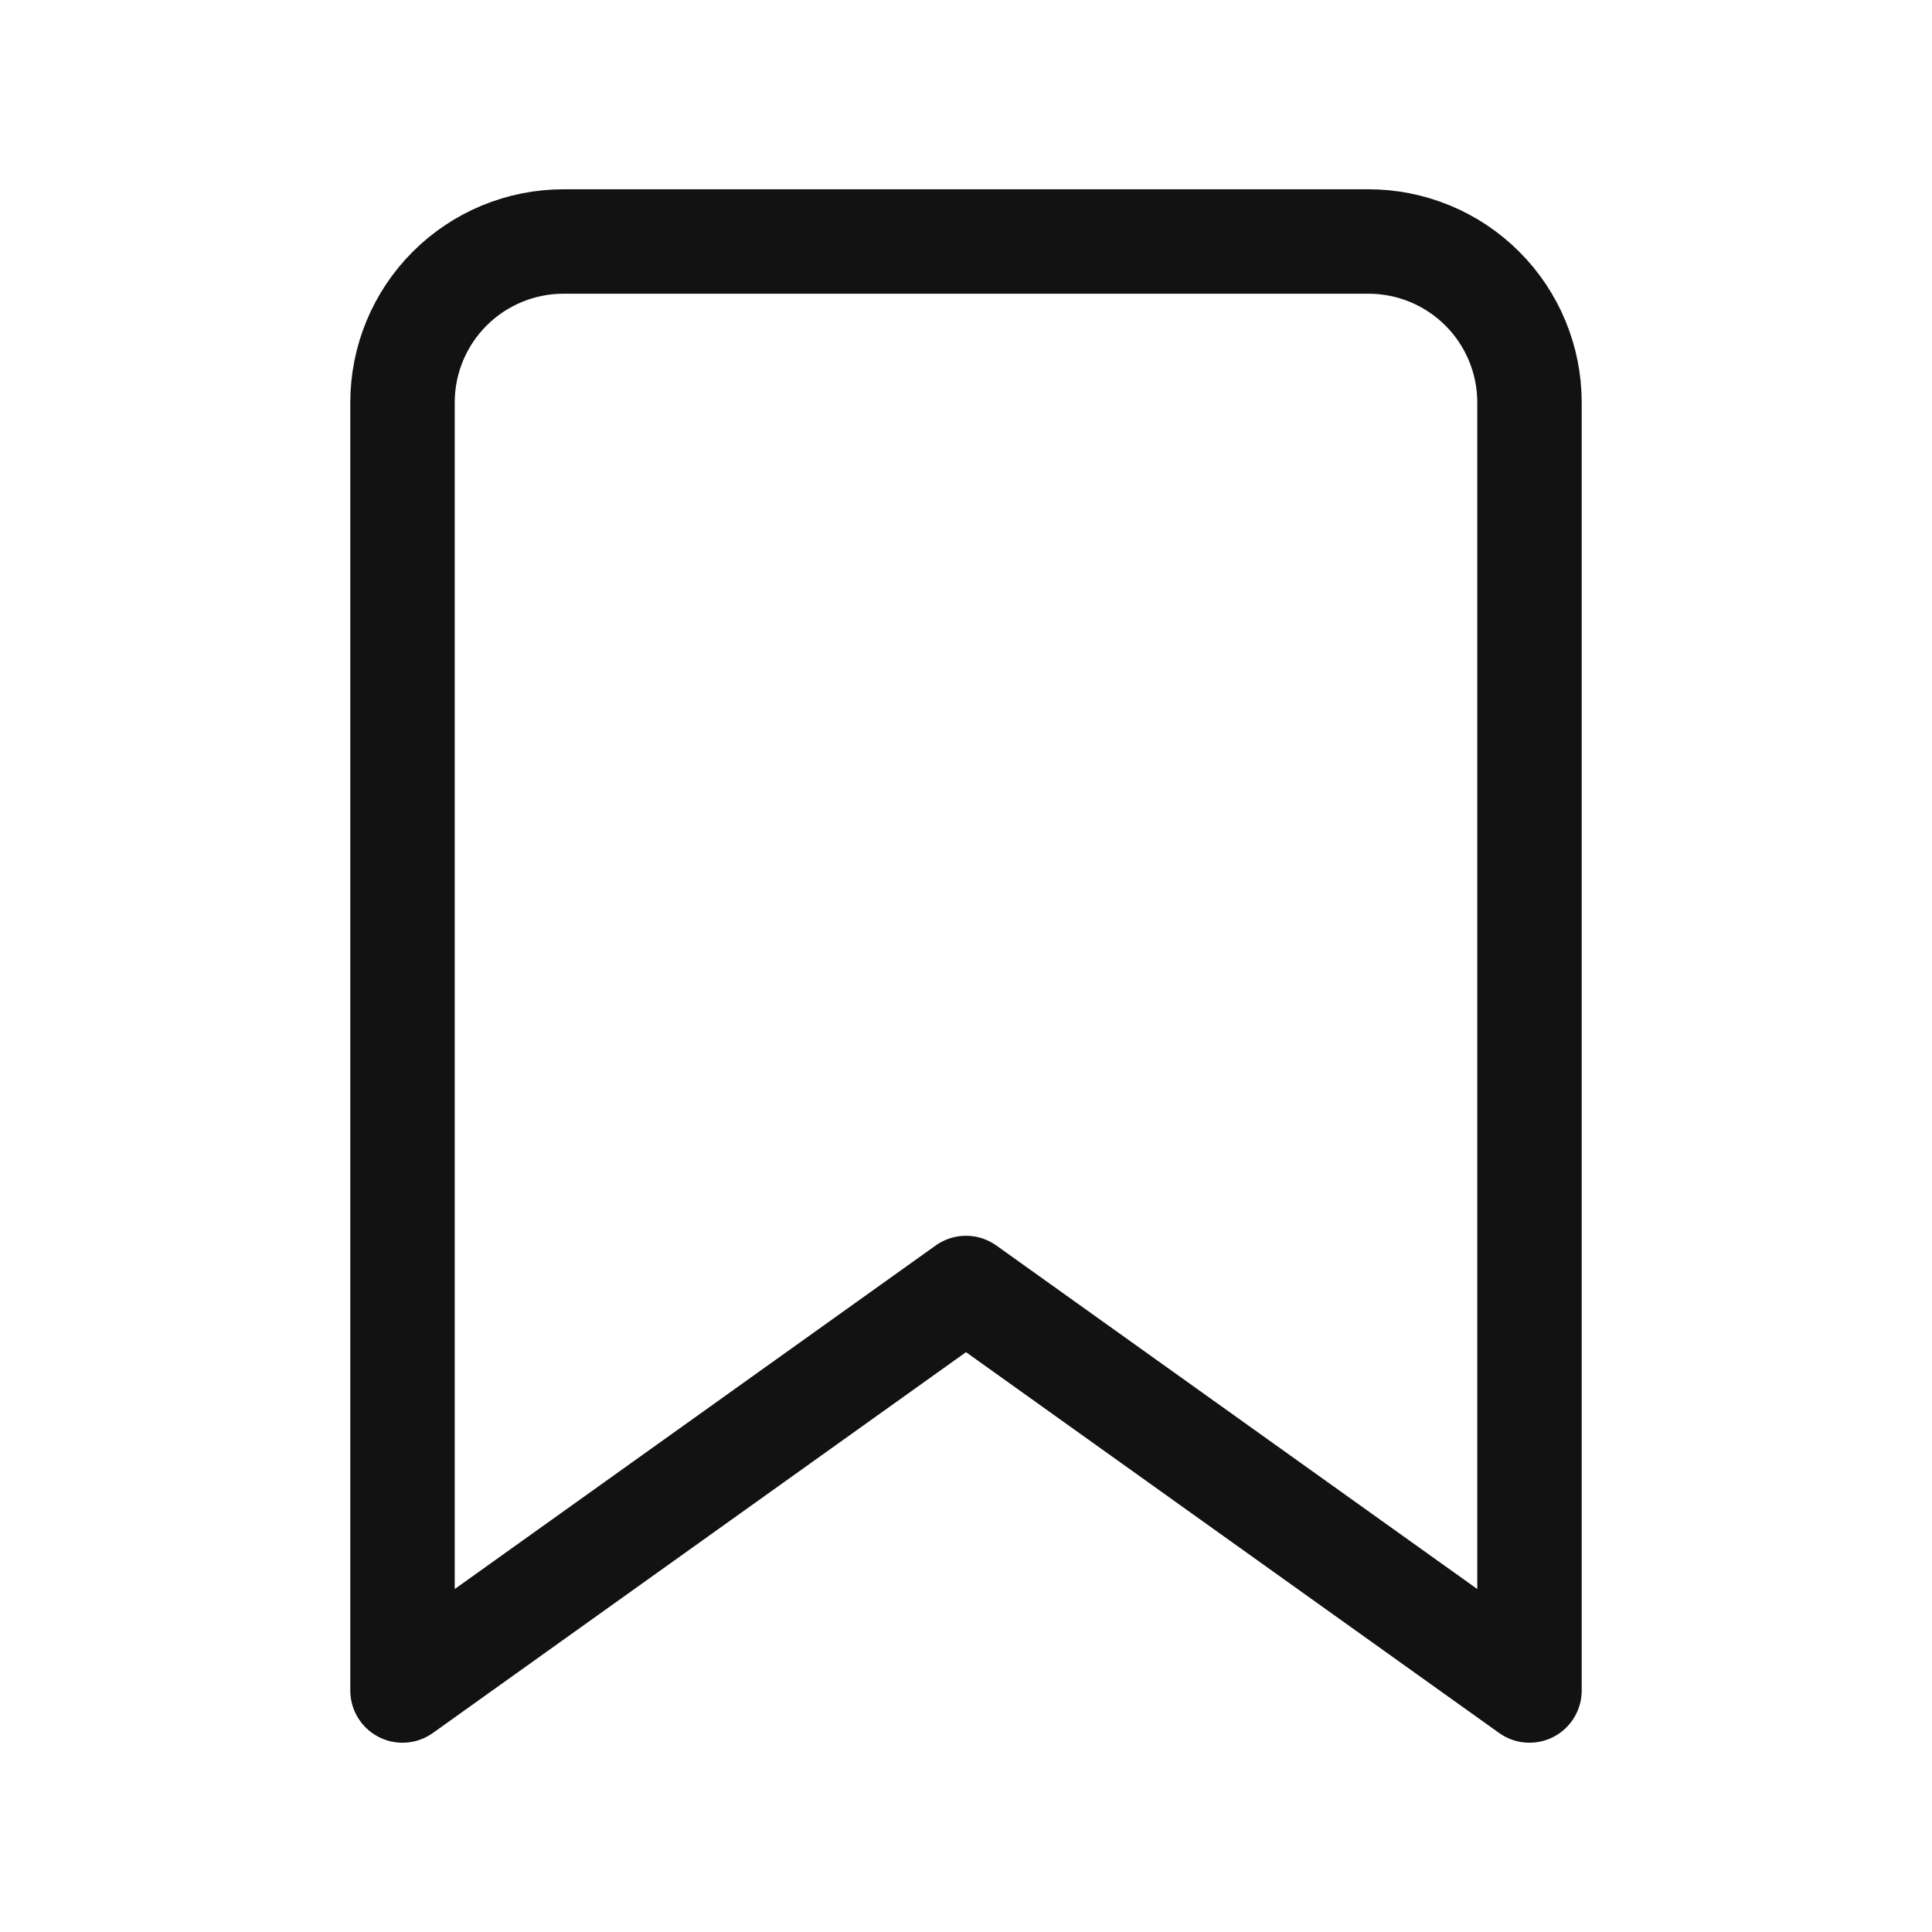 <svg width="74" height="74" viewBox="0 0 74 74" fill="none" xmlns="http://www.w3.org/2000/svg">
<path d="M58.583 64.75L37 49.333L15.417 64.75V15.417C15.417 13.781 16.066 12.213 17.223 11.056C18.379 9.9 19.948 9.25 21.583 9.25H52.417C54.052 9.25 55.621 9.9 56.777 11.056C57.934 12.213 58.583 13.781 58.583 15.417V64.75Z" stroke="#121212" stroke-width="4" stroke-linecap="round" stroke-linejoin="round"/>
</svg>
